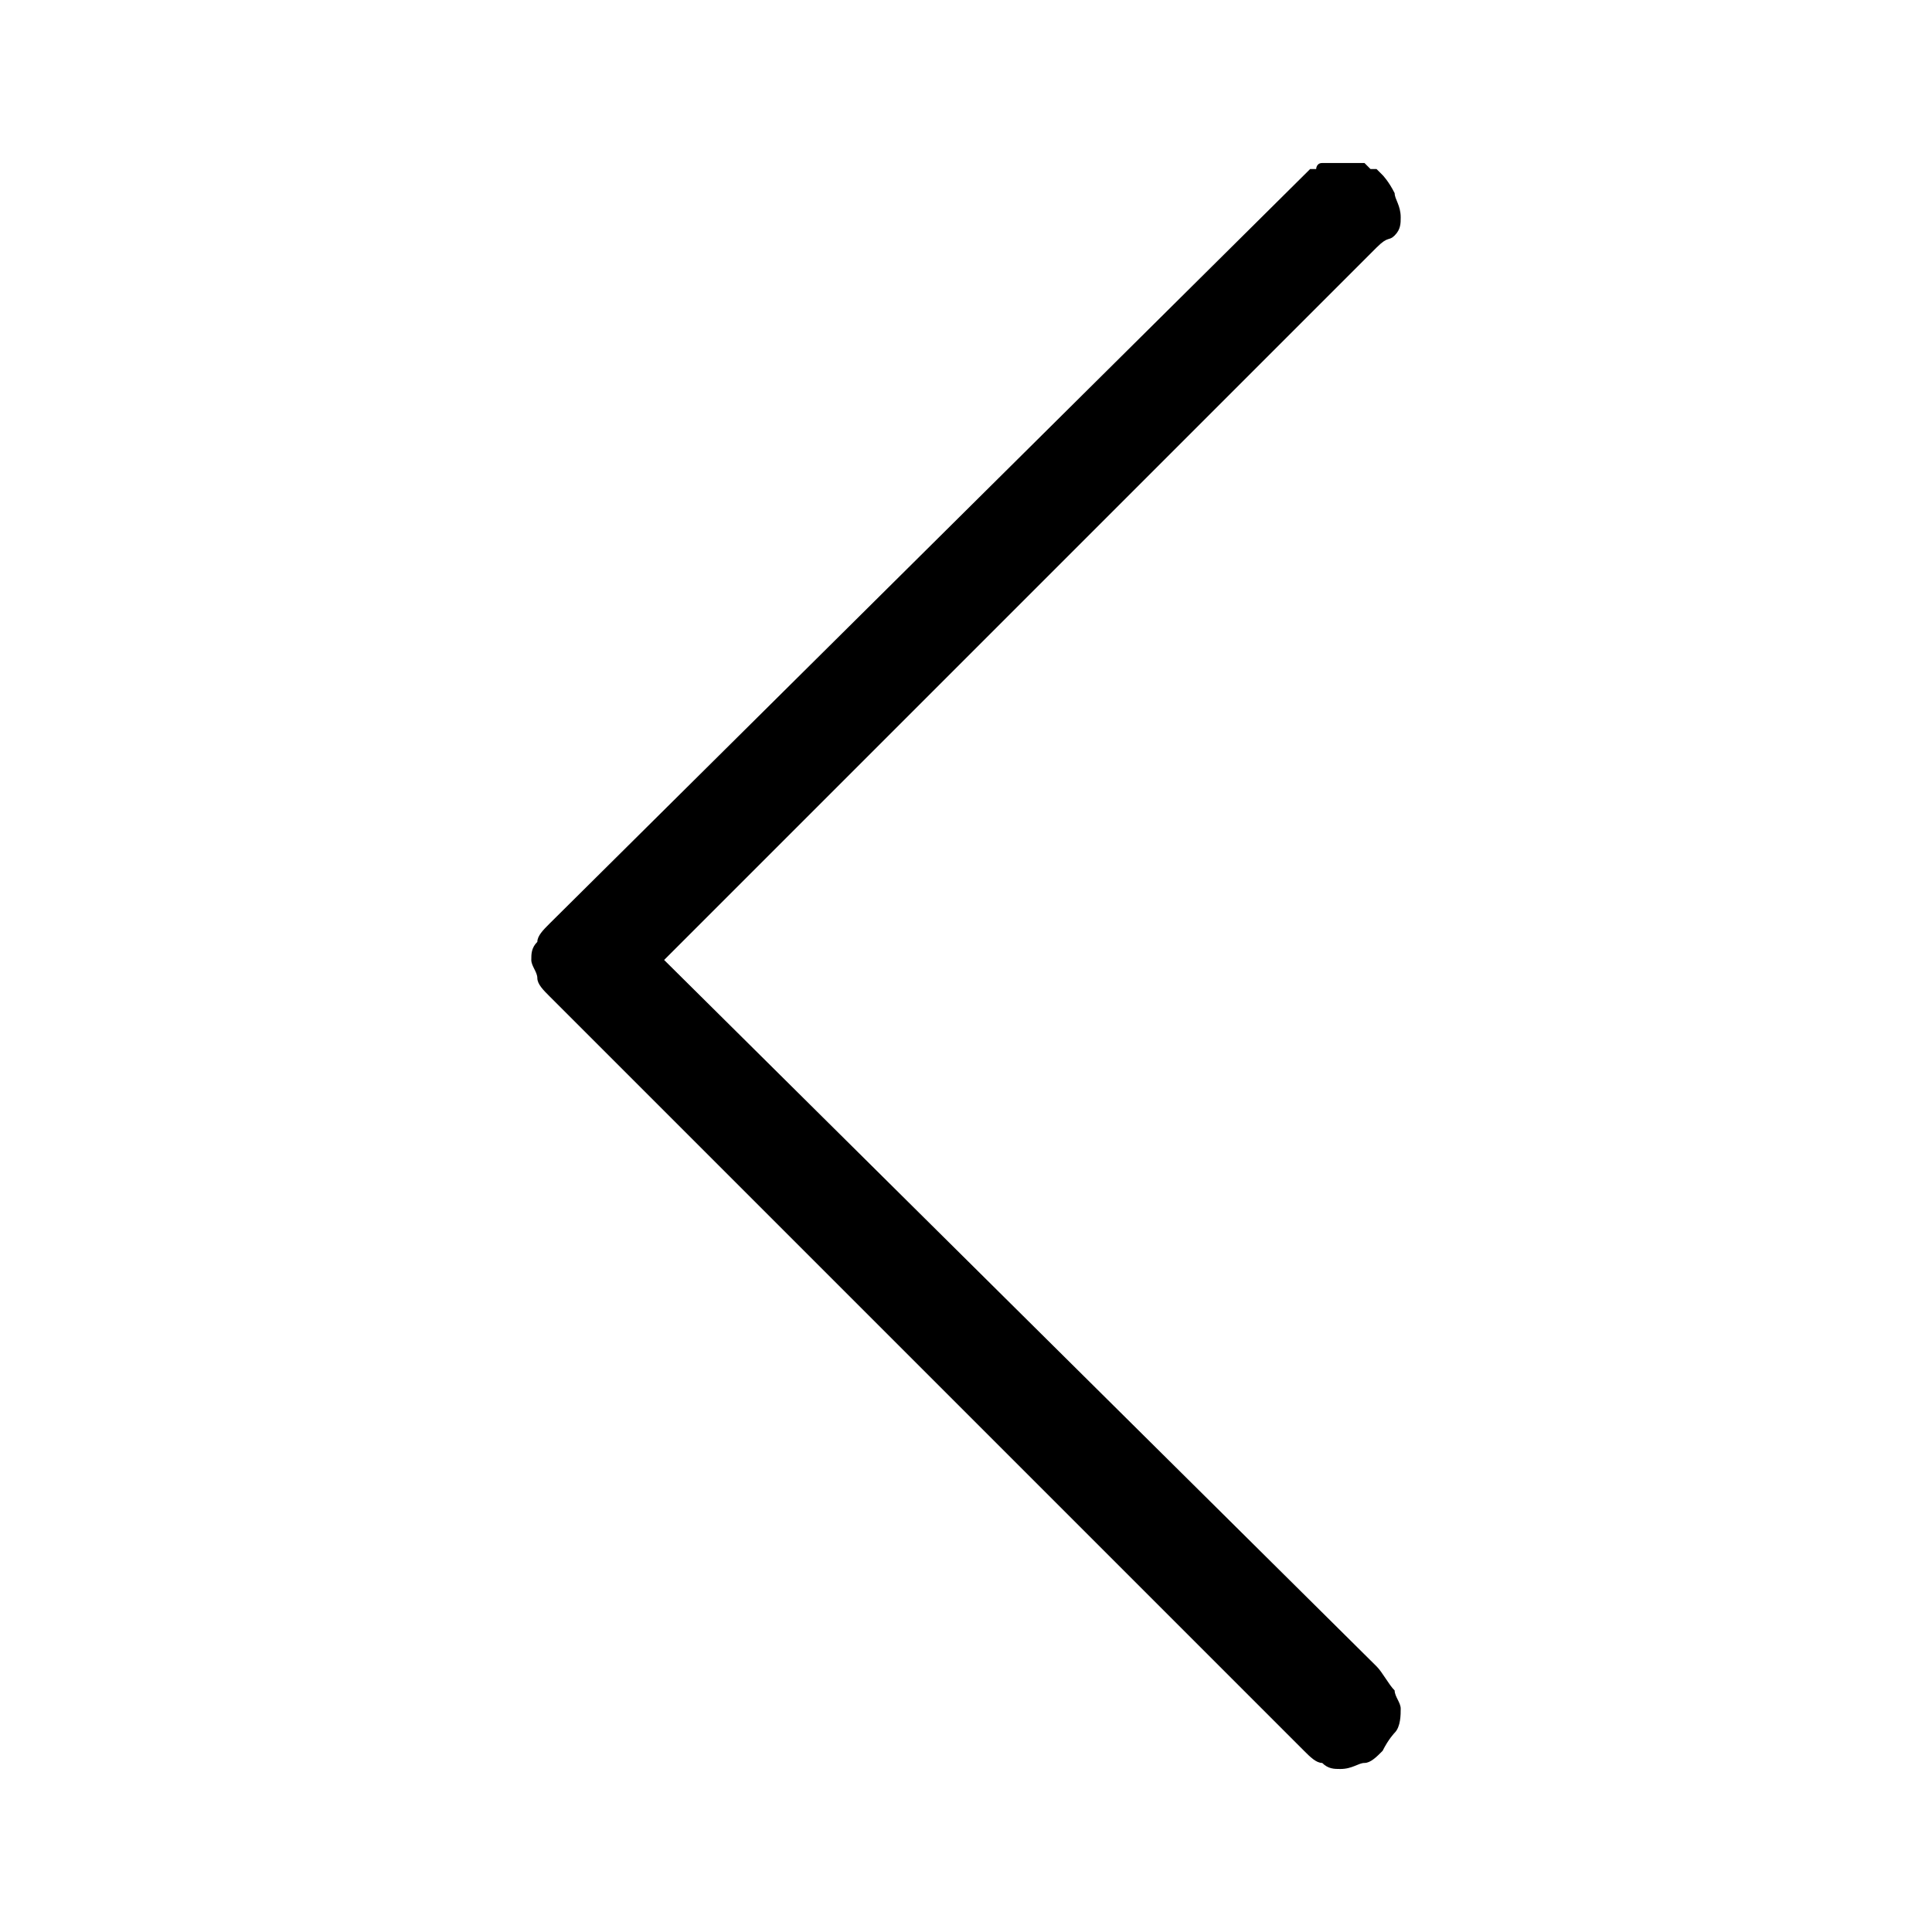 <?xml version="1.0" encoding="utf-8"?>
<!-- Generator: Adobe Illustrator 21.0.0, SVG Export Plug-In . SVG Version: 6.00 Build 0)  -->
<svg version="1.1" id="Layer_1" xmlns="http://www.w3.org/2000/svg" xmlns:xlink="http://www.w3.org/1999/xlink" x="0px" y="0px"
	 viewBox="0 0 32 32" style="enable-background:new 0 0 32 32;" xml:space="preserve">
<path d="M11,15.9l11.8,11.7c0.1,0.1,0.2,0.3,0.3,0.4c0,0.1,0.1,0.2,0.1,0.3c0,0.1,0,0.3-0.1,0.4c0,0-0.1,0.1-0.2,0.3
	c-0.1,0.1-0.2,0.2-0.3,0.2s-0.2,0.1-0.4,0.1c-0.1,0-0.2,0-0.3-0.1c-0.1,0-0.2-0.1-0.3-0.2L9.1,16.5c-0.1-0.1-0.2-0.2-0.2-0.3
	S8.8,16,8.8,15.9c0-0.1,0-0.2,0.1-0.3c0-0.1,0.1-0.2,0.2-0.3L21.7,2.8h0.1c0,0,0-0.1,0.1-0.1s0,0,0.1,0h0.1h0.1c0.1,0,0.2,0,0.2,0
	h0.1h0.1c0,0,0,0,0.1,0.1h0.1l0.1,0.1c0,0,0.1,0.1,0.2,0.3c0,0.1,0.1,0.2,0.1,0.4c0,0.1,0,0.2-0.1,0.3S23,3.9,22.8,4.1L11,15.9z"/>
</svg>
